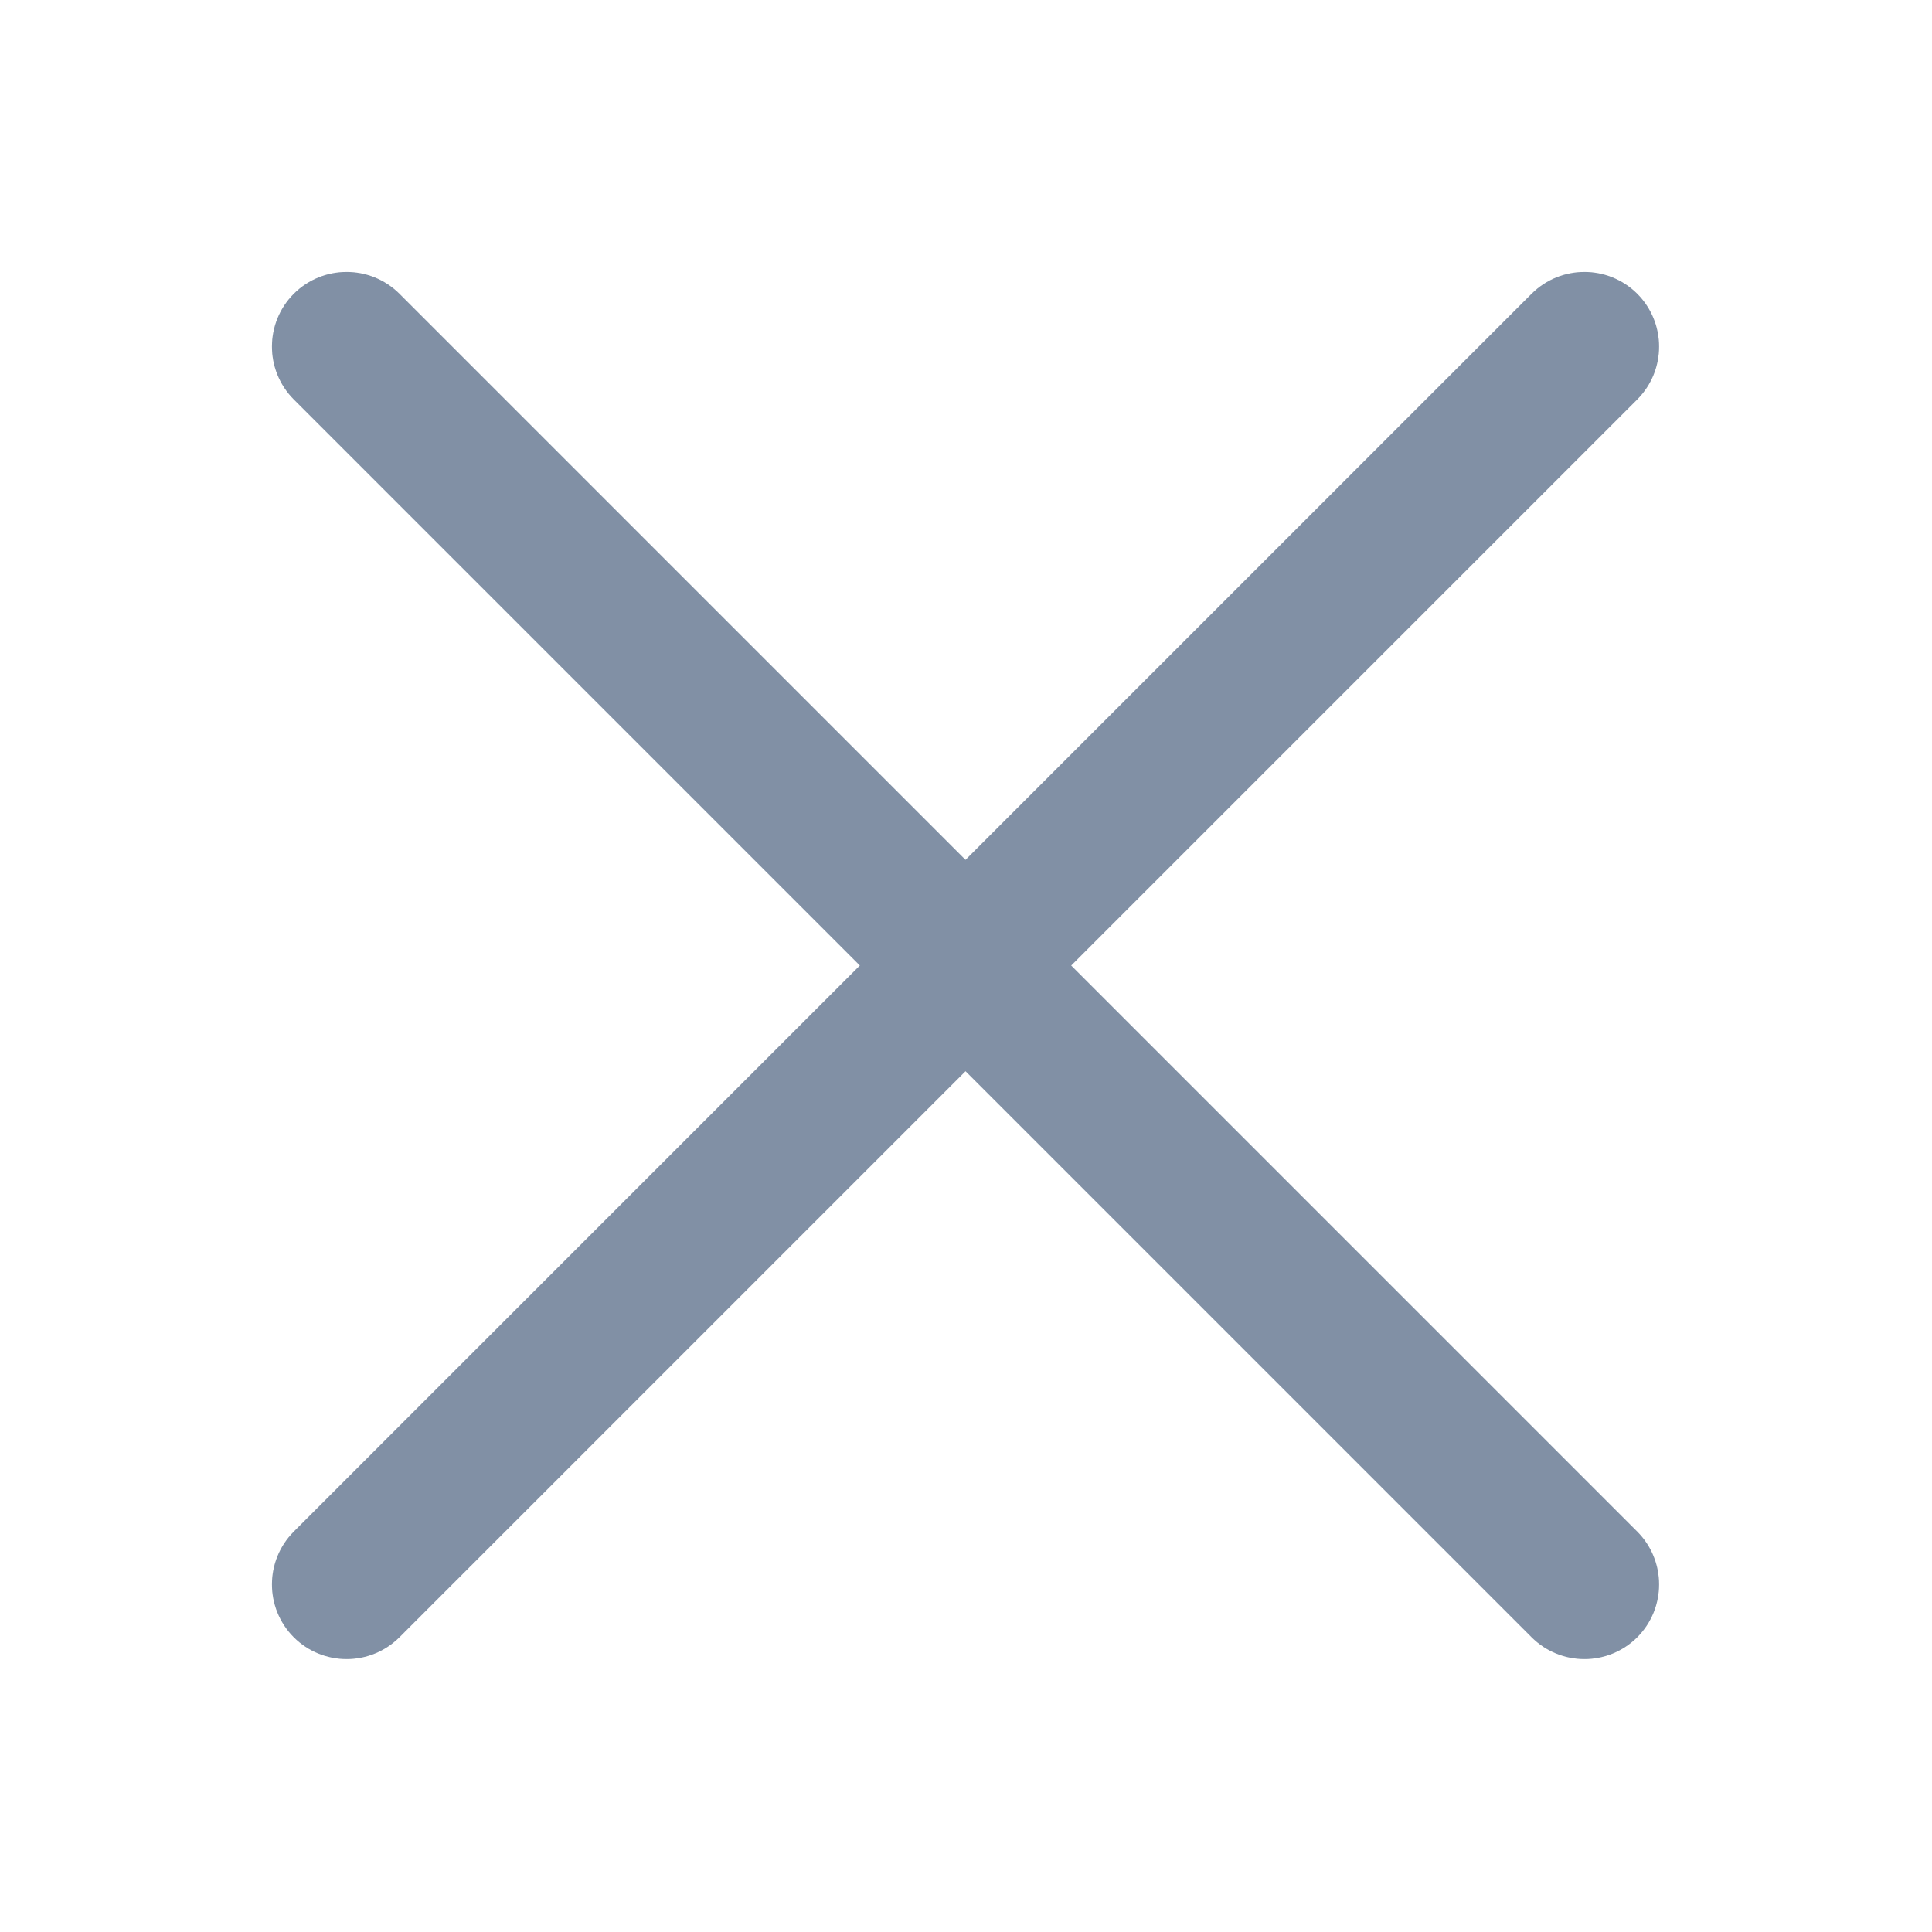 <svg width="16" height="16" viewBox="0 0 16 16" fill="none" xmlns="http://www.w3.org/2000/svg">
<path fill-rule="evenodd" clip-rule="evenodd" d="M7.996 7.121L3.308 2.433C3.066 2.192 2.675 2.192 2.433 2.433V2.433C2.192 2.675 2.192 3.066 2.433 3.308L7.121 7.996L2.433 12.684C2.192 12.926 2.192 13.317 2.433 13.559V13.559C2.675 13.8 3.066 13.8 3.308 13.559L7.996 8.871L12.684 13.559C12.926 13.8 13.317 13.8 13.559 13.559V13.559C13.8 13.317 13.8 12.926 13.559 12.684L8.871 7.996L13.559 3.308C13.8 3.066 13.8 2.675 13.559 2.433V2.433C13.317 2.192 12.926 2.192 12.684 2.433L7.996 7.121Z" fill="#08274D" fill-opacity="0.3"/>
<path fill-rule="evenodd" clip-rule="evenodd" d="M7.996 7.121L3.308 2.433C3.066 2.192 2.675 2.192 2.433 2.433V2.433C2.192 2.675 2.192 3.066 2.433 3.308L7.121 7.996L2.433 12.684C2.192 12.926 2.192 13.317 2.433 13.559V13.559C2.675 13.8 3.066 13.8 3.308 13.559L7.996 8.871L12.684 13.559C12.926 13.8 13.317 13.8 13.559 13.559V13.559C13.8 13.317 13.8 12.926 13.559 12.684L8.871 7.996L13.559 3.308C13.8 3.066 13.8 2.675 13.559 2.433V2.433C13.317 2.192 12.926 2.192 12.684 2.433L7.996 7.121Z" fill="#08274D" fill-opacity="0.3"/>
</svg>
